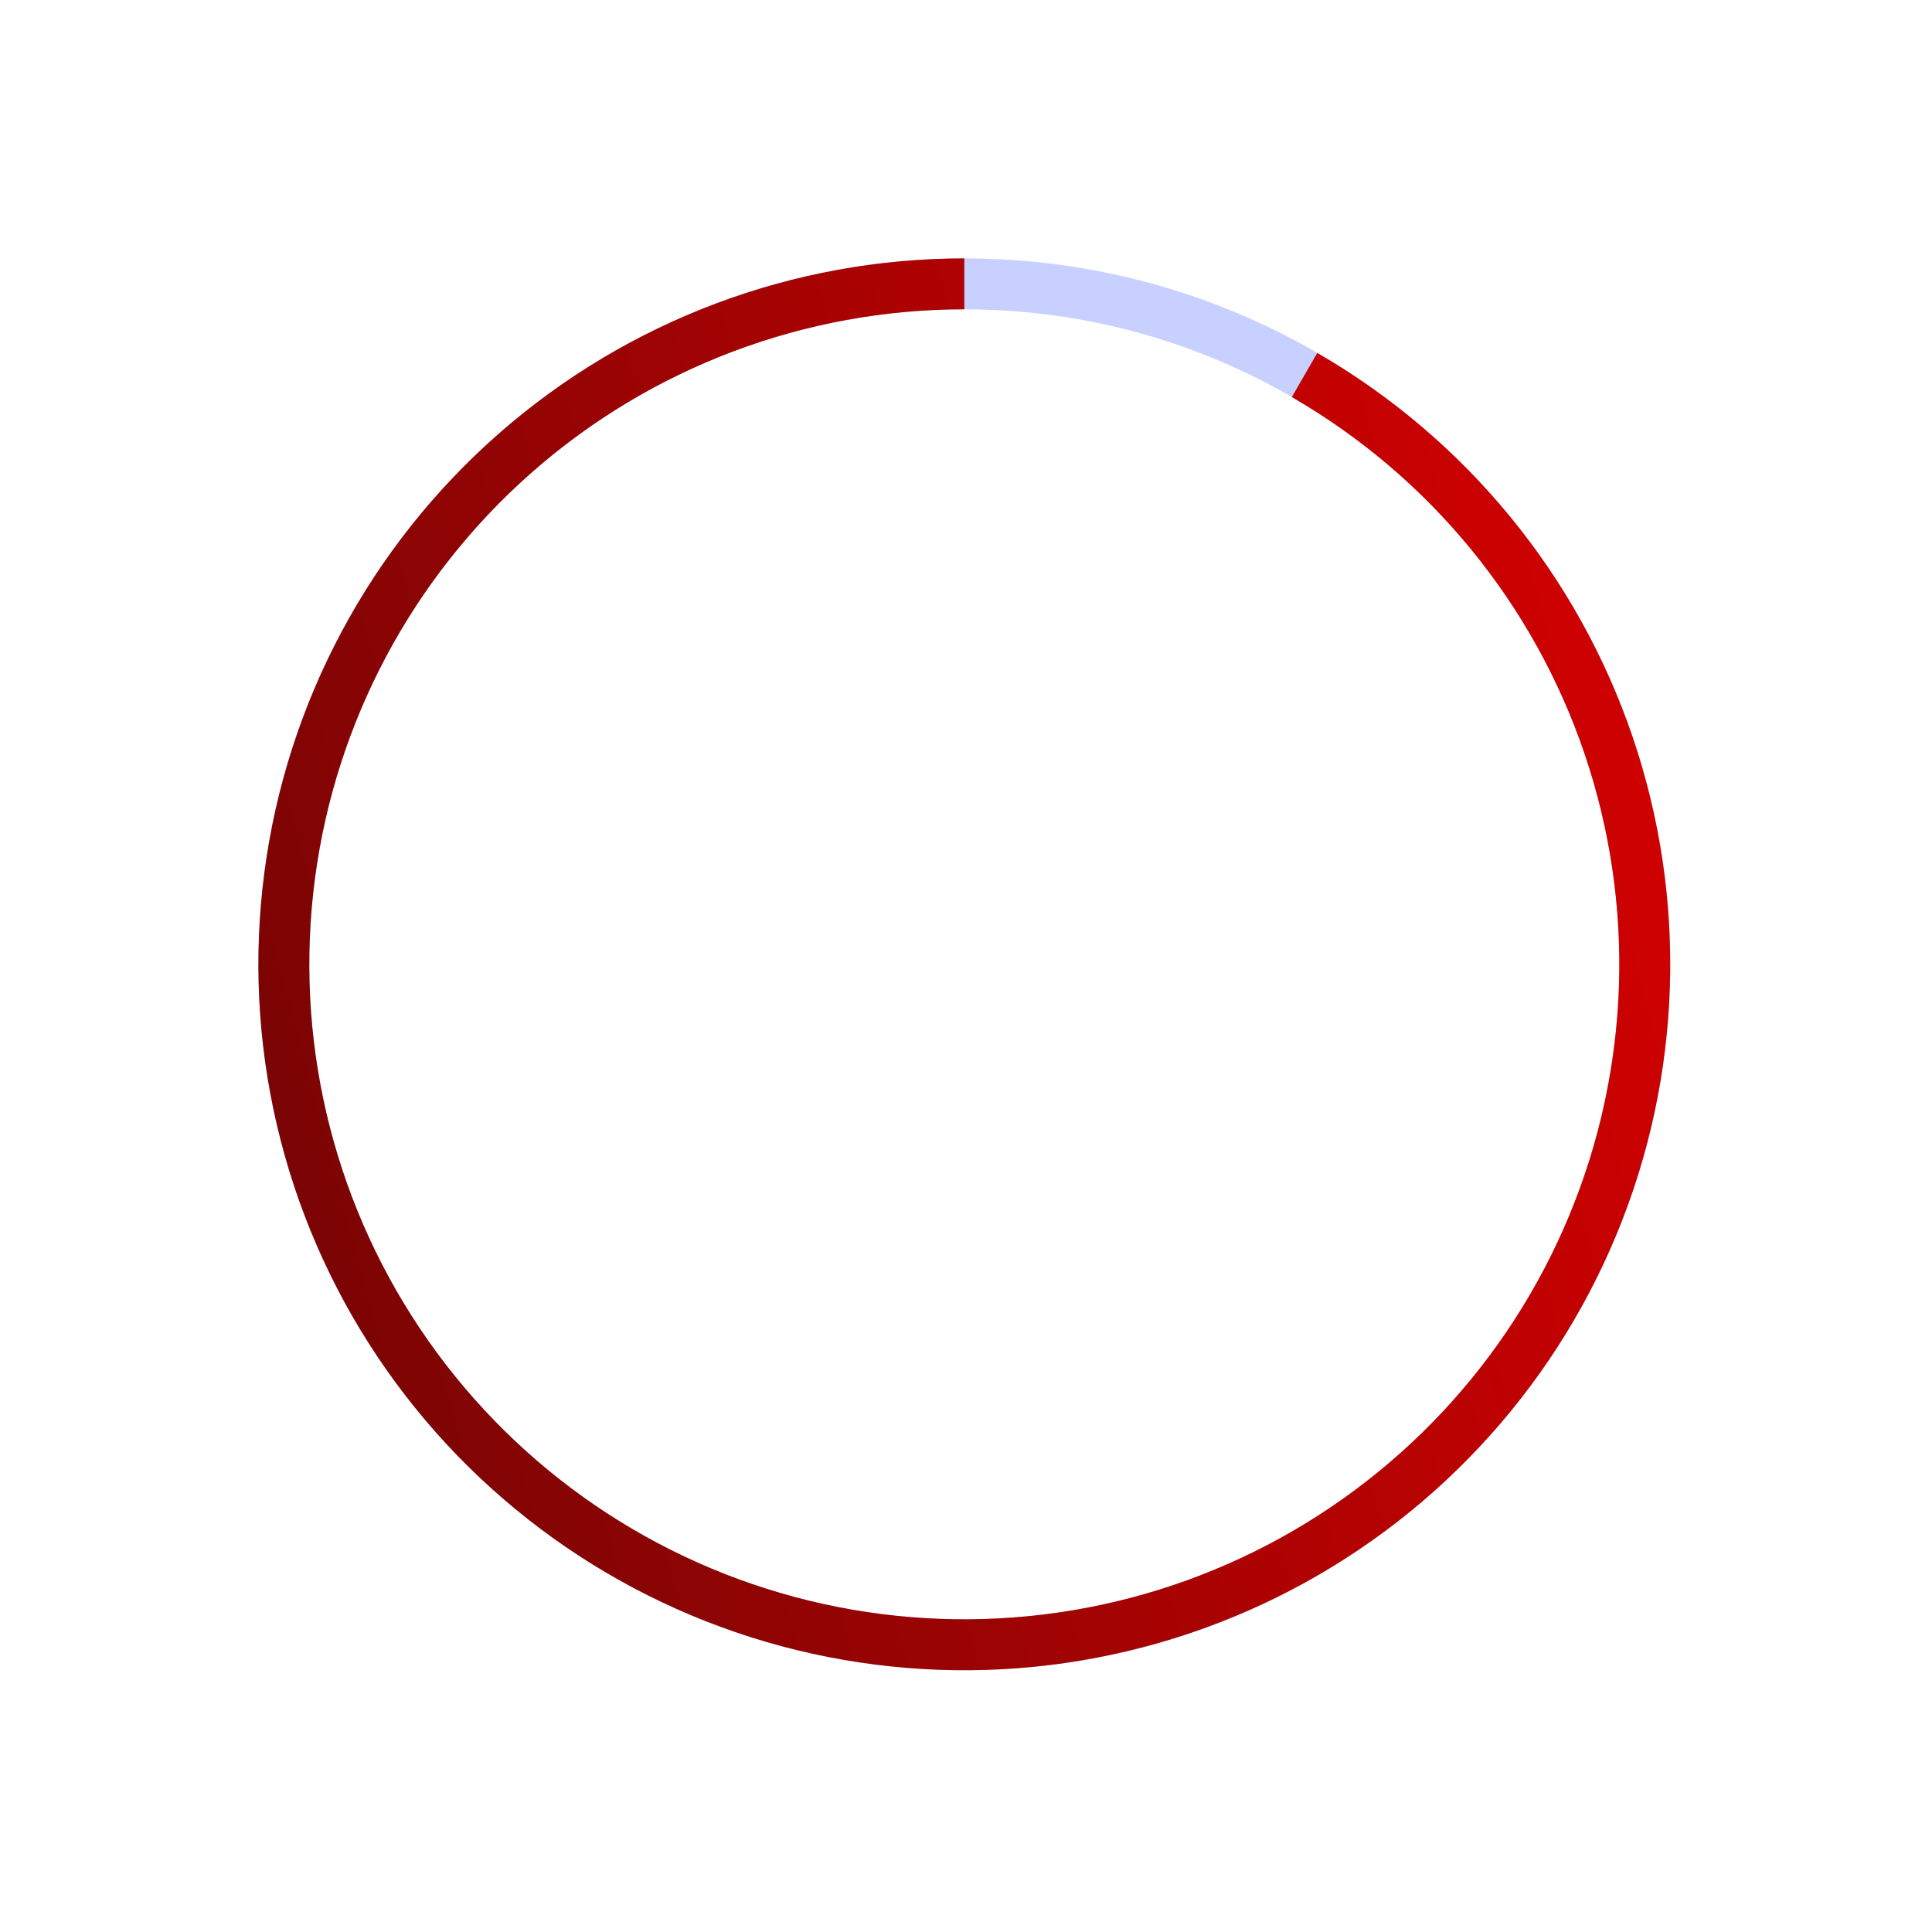 <svg width="416" height="416" viewBox="0 0 416 416" fill="none" xmlns="http://www.w3.org/2000/svg">
<path d="M359.636 207.636C359.636 291.583 291.583 359.636 207.636 359.636C123.689 359.636 55.636 291.583 55.636 207.636C55.636 123.688 123.689 55.636 207.636 55.636C291.583 55.636 359.636 123.688 359.636 207.636ZM66.602 207.636C66.602 285.526 129.745 348.669 207.636 348.669C285.527 348.669 348.67 285.526 348.67 207.636C348.67 129.745 285.527 66.602 207.636 66.602C129.745 66.602 66.602 129.745 66.602 207.636Z" fill="#C7D0FF"/>
<path d="M207.636 55.636C170.759 55.636 135.141 69.042 107.415 93.356C79.69 117.671 61.75 151.235 56.936 187.796C52.123 224.357 60.765 261.421 81.252 292.083C101.74 322.744 132.675 344.912 168.295 354.457C203.915 364.001 241.79 360.271 274.864 343.961C307.937 327.651 333.954 299.873 348.066 265.804C362.178 231.734 363.423 193.697 351.569 158.777C339.716 123.858 315.572 94.438 283.636 76L278.153 85.497C307.785 102.605 330.187 129.902 341.185 162.302C352.183 194.702 351.028 229.996 337.934 261.607C324.84 293.219 300.701 318.992 270.013 334.125C239.326 349.258 204.184 352.72 171.134 343.864C138.084 335.008 109.38 314.439 90.371 285.99C71.361 257.54 63.343 223.15 67.809 189.227C72.275 155.304 88.921 124.161 114.646 101.601C140.371 79.041 173.42 66.602 207.636 66.602L207.636 55.636Z" fill="url(#paint0_linear)"/>
<defs>
<linearGradient id="paint0_linear" x1="415.272" y1="152" x2="0.969" y2="263.012" gradientUnits="userSpaceOnUse">
<stop stop-color="#e00000"/>
<stop offset="1" stop-color="#6b0505"/>
</linearGradient>
</defs>
</svg>

